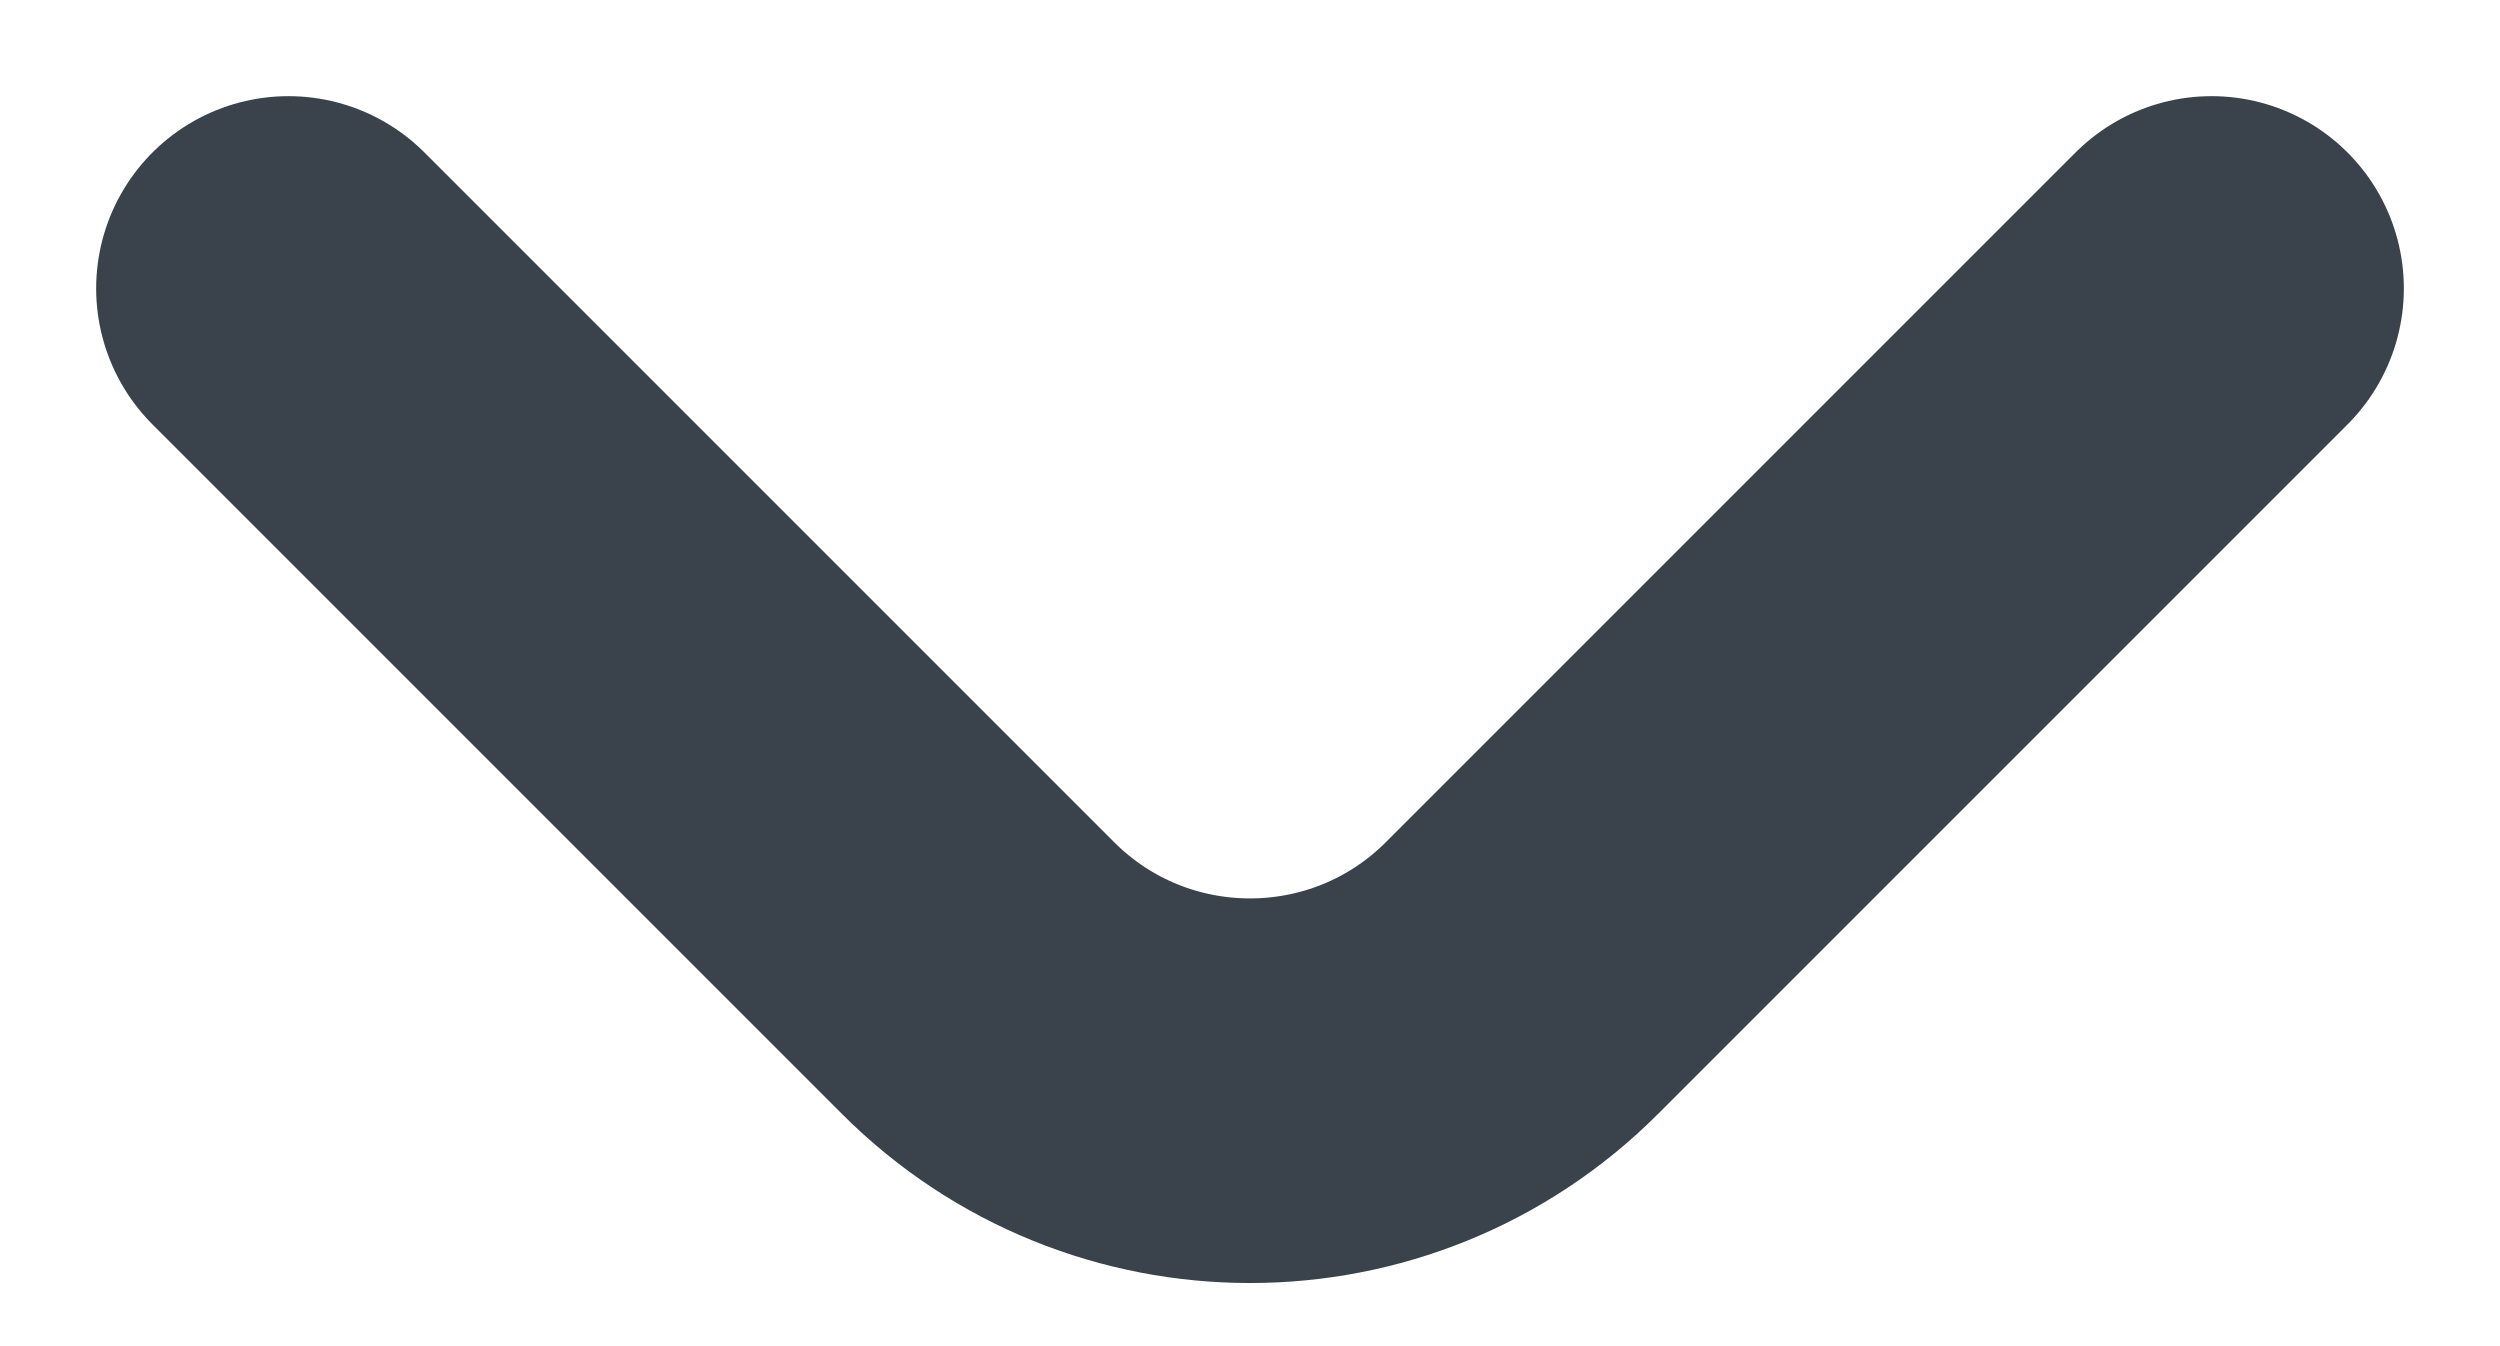 <svg width="13" height="7" viewBox="0 0 13 7" fill="none" xmlns="http://www.w3.org/2000/svg">
<path d="M1.5 1.5L5.086 5.086C5.867 5.867 7.133 5.867 7.914 5.086L11.5 1.5" stroke="#3A434B" stroke-width="2" stroke-linecap="round"/>
</svg>

